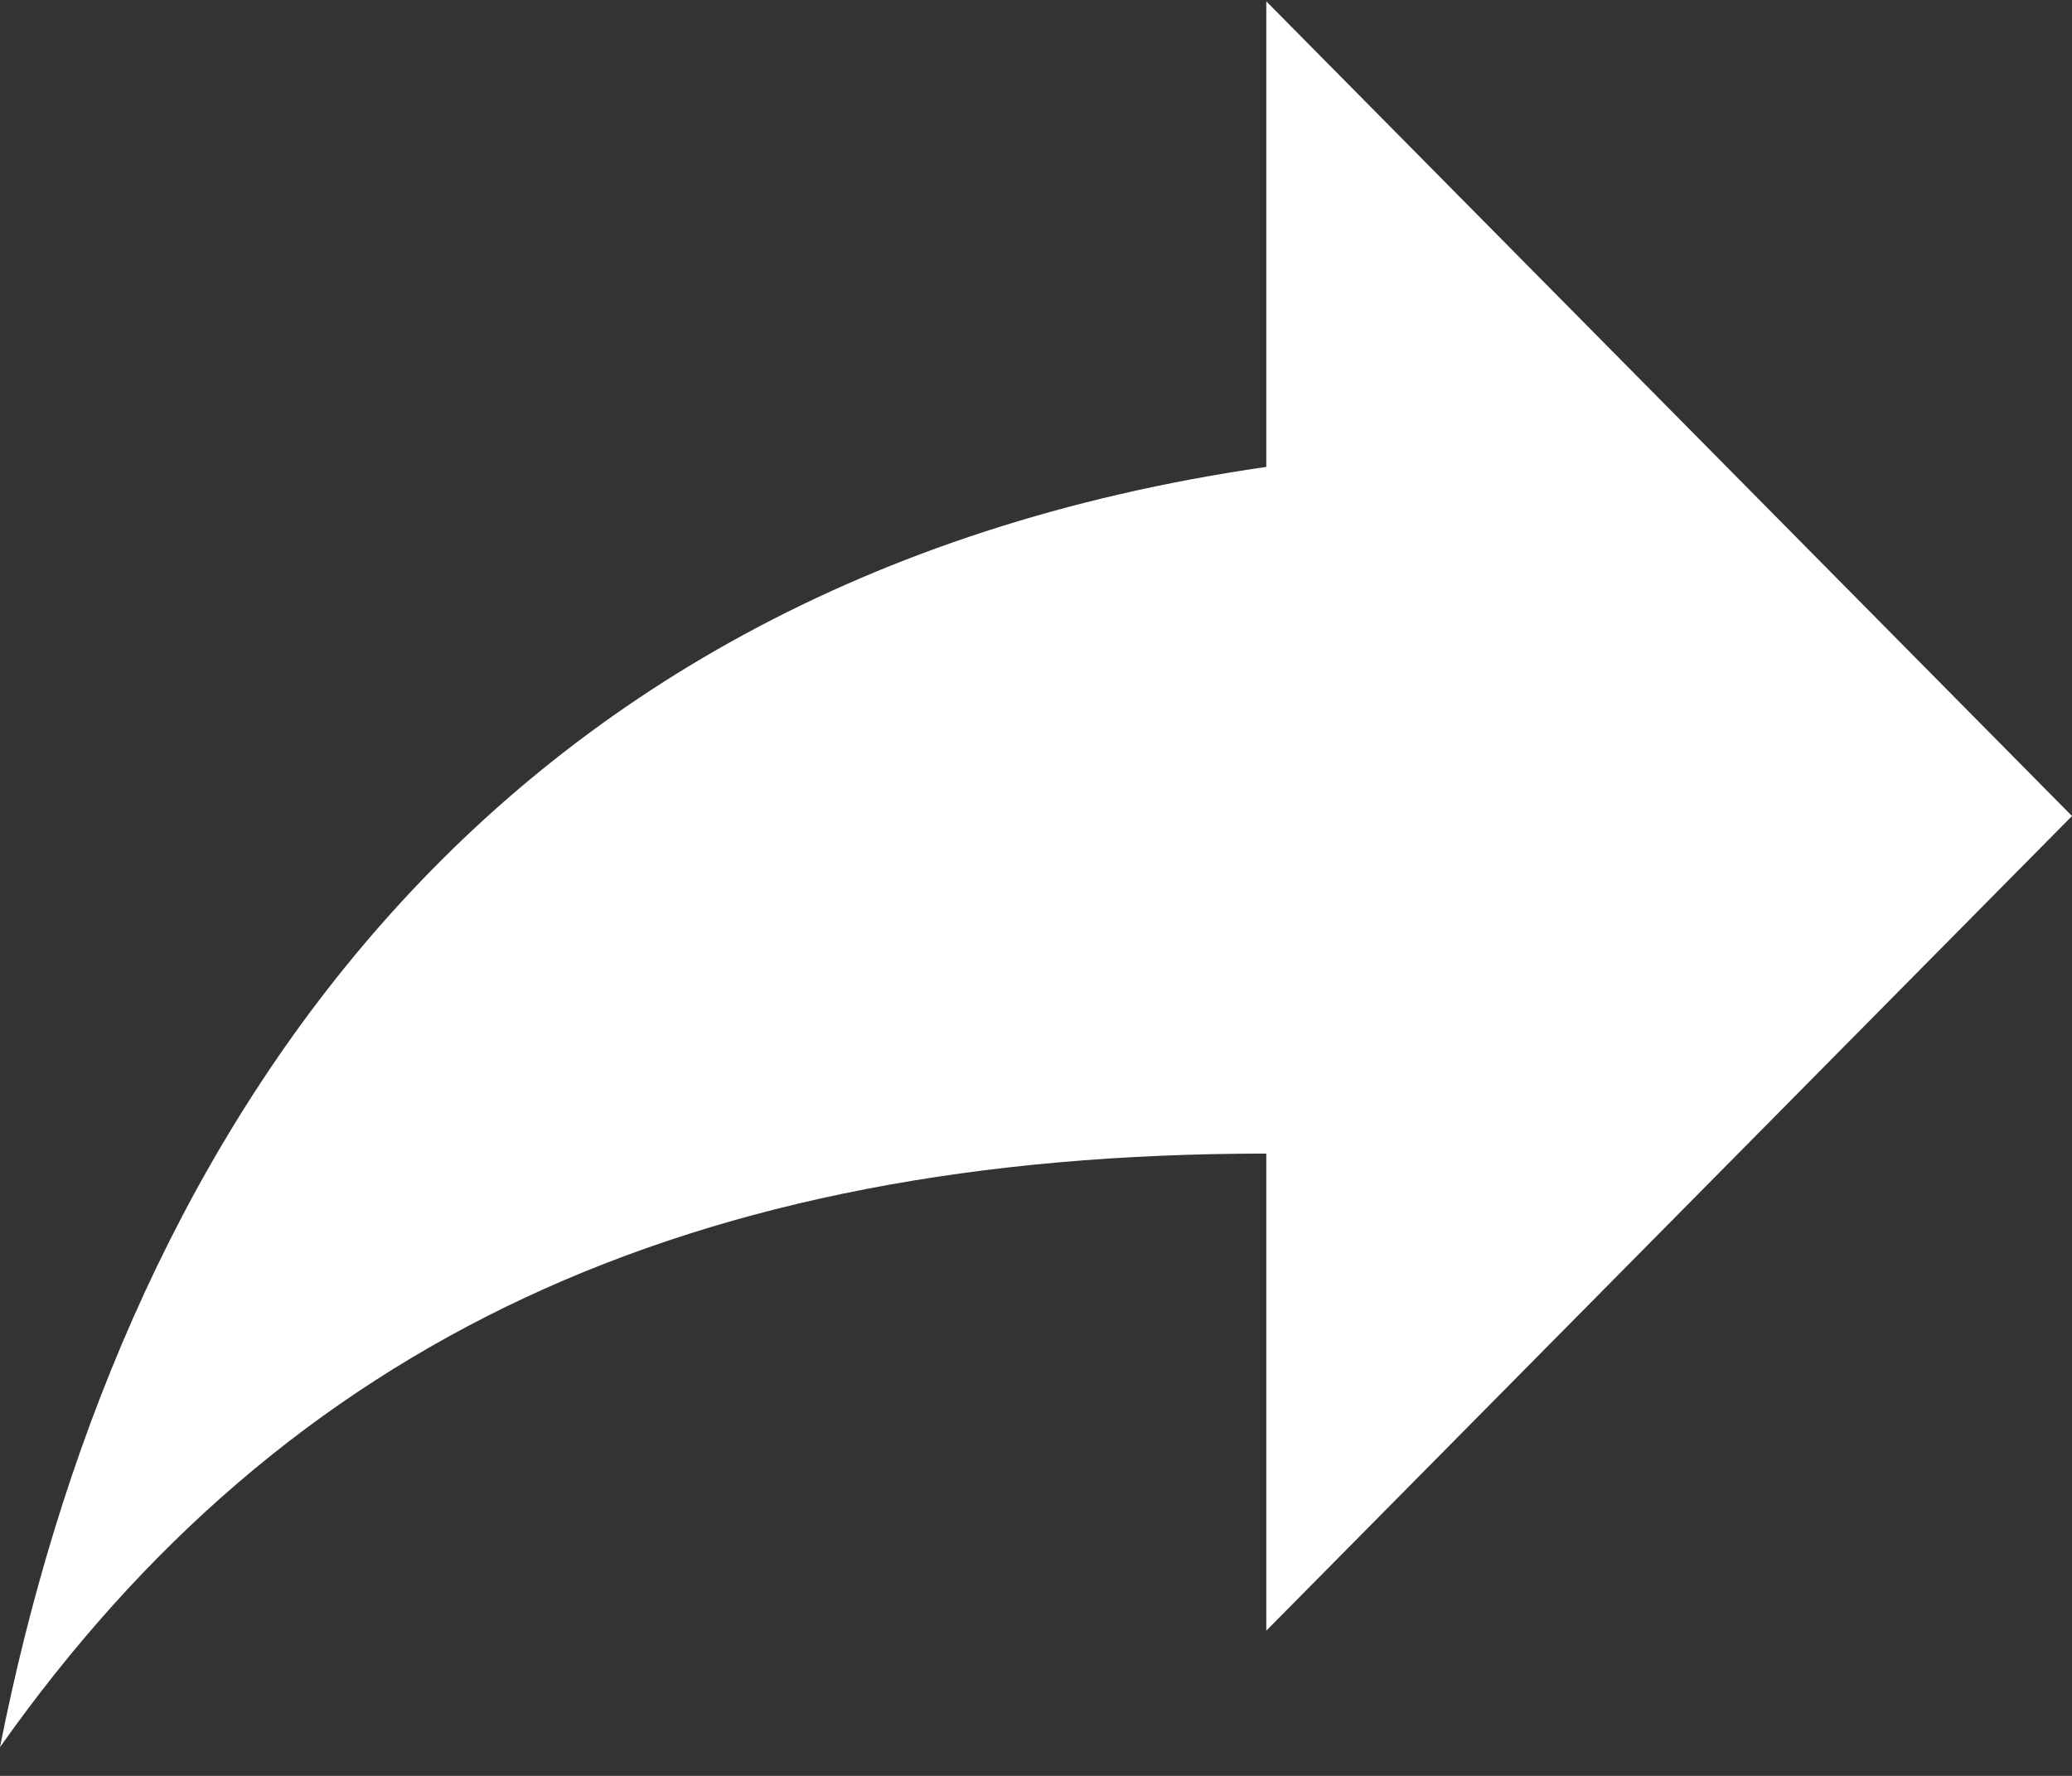 <?xml version="1.0" encoding="UTF-8"?>
<svg width="14px" height="12px" viewBox="0 0 14 12" version="1.1" xmlns="http://www.w3.org/2000/svg" xmlns:xlink="http://www.w3.org/1999/xlink">
    <rect x="0" y="0" width="14" height="12" fill="#333333" stroke="none"/>
    <!-- Generator: sketchtool 52.5 (67469) - http://www.bohemiancoding.com/sketch -->
    <title>40D310CA-07AB-44A4-AC80-9F70A8FC32DD</title>
    <desc>Created with sketchtool.</desc>
    <g id="website" stroke="none" stroke-width="1" fill="none" fill-rule="evenodd">
        <g id="anly1440" transform="translate(-447, -510)" fill="#FFFFFF">
            <g id="unactive" transform="translate(142, 482)">
                <g id="forward-arrow" transform="translate(305, 28)">
                    <path d="M14,5.514 L8.556,0.009 L8.556,3.155 C3.111,3.941 0.778,7.874 0,11.806 C1.944,9.053 4.667,7.795 8.556,7.795 L8.556,11.019 L14,5.514 Z" id="Path"></path>
                </g>
            </g>
        </g>
    </g>
</svg>